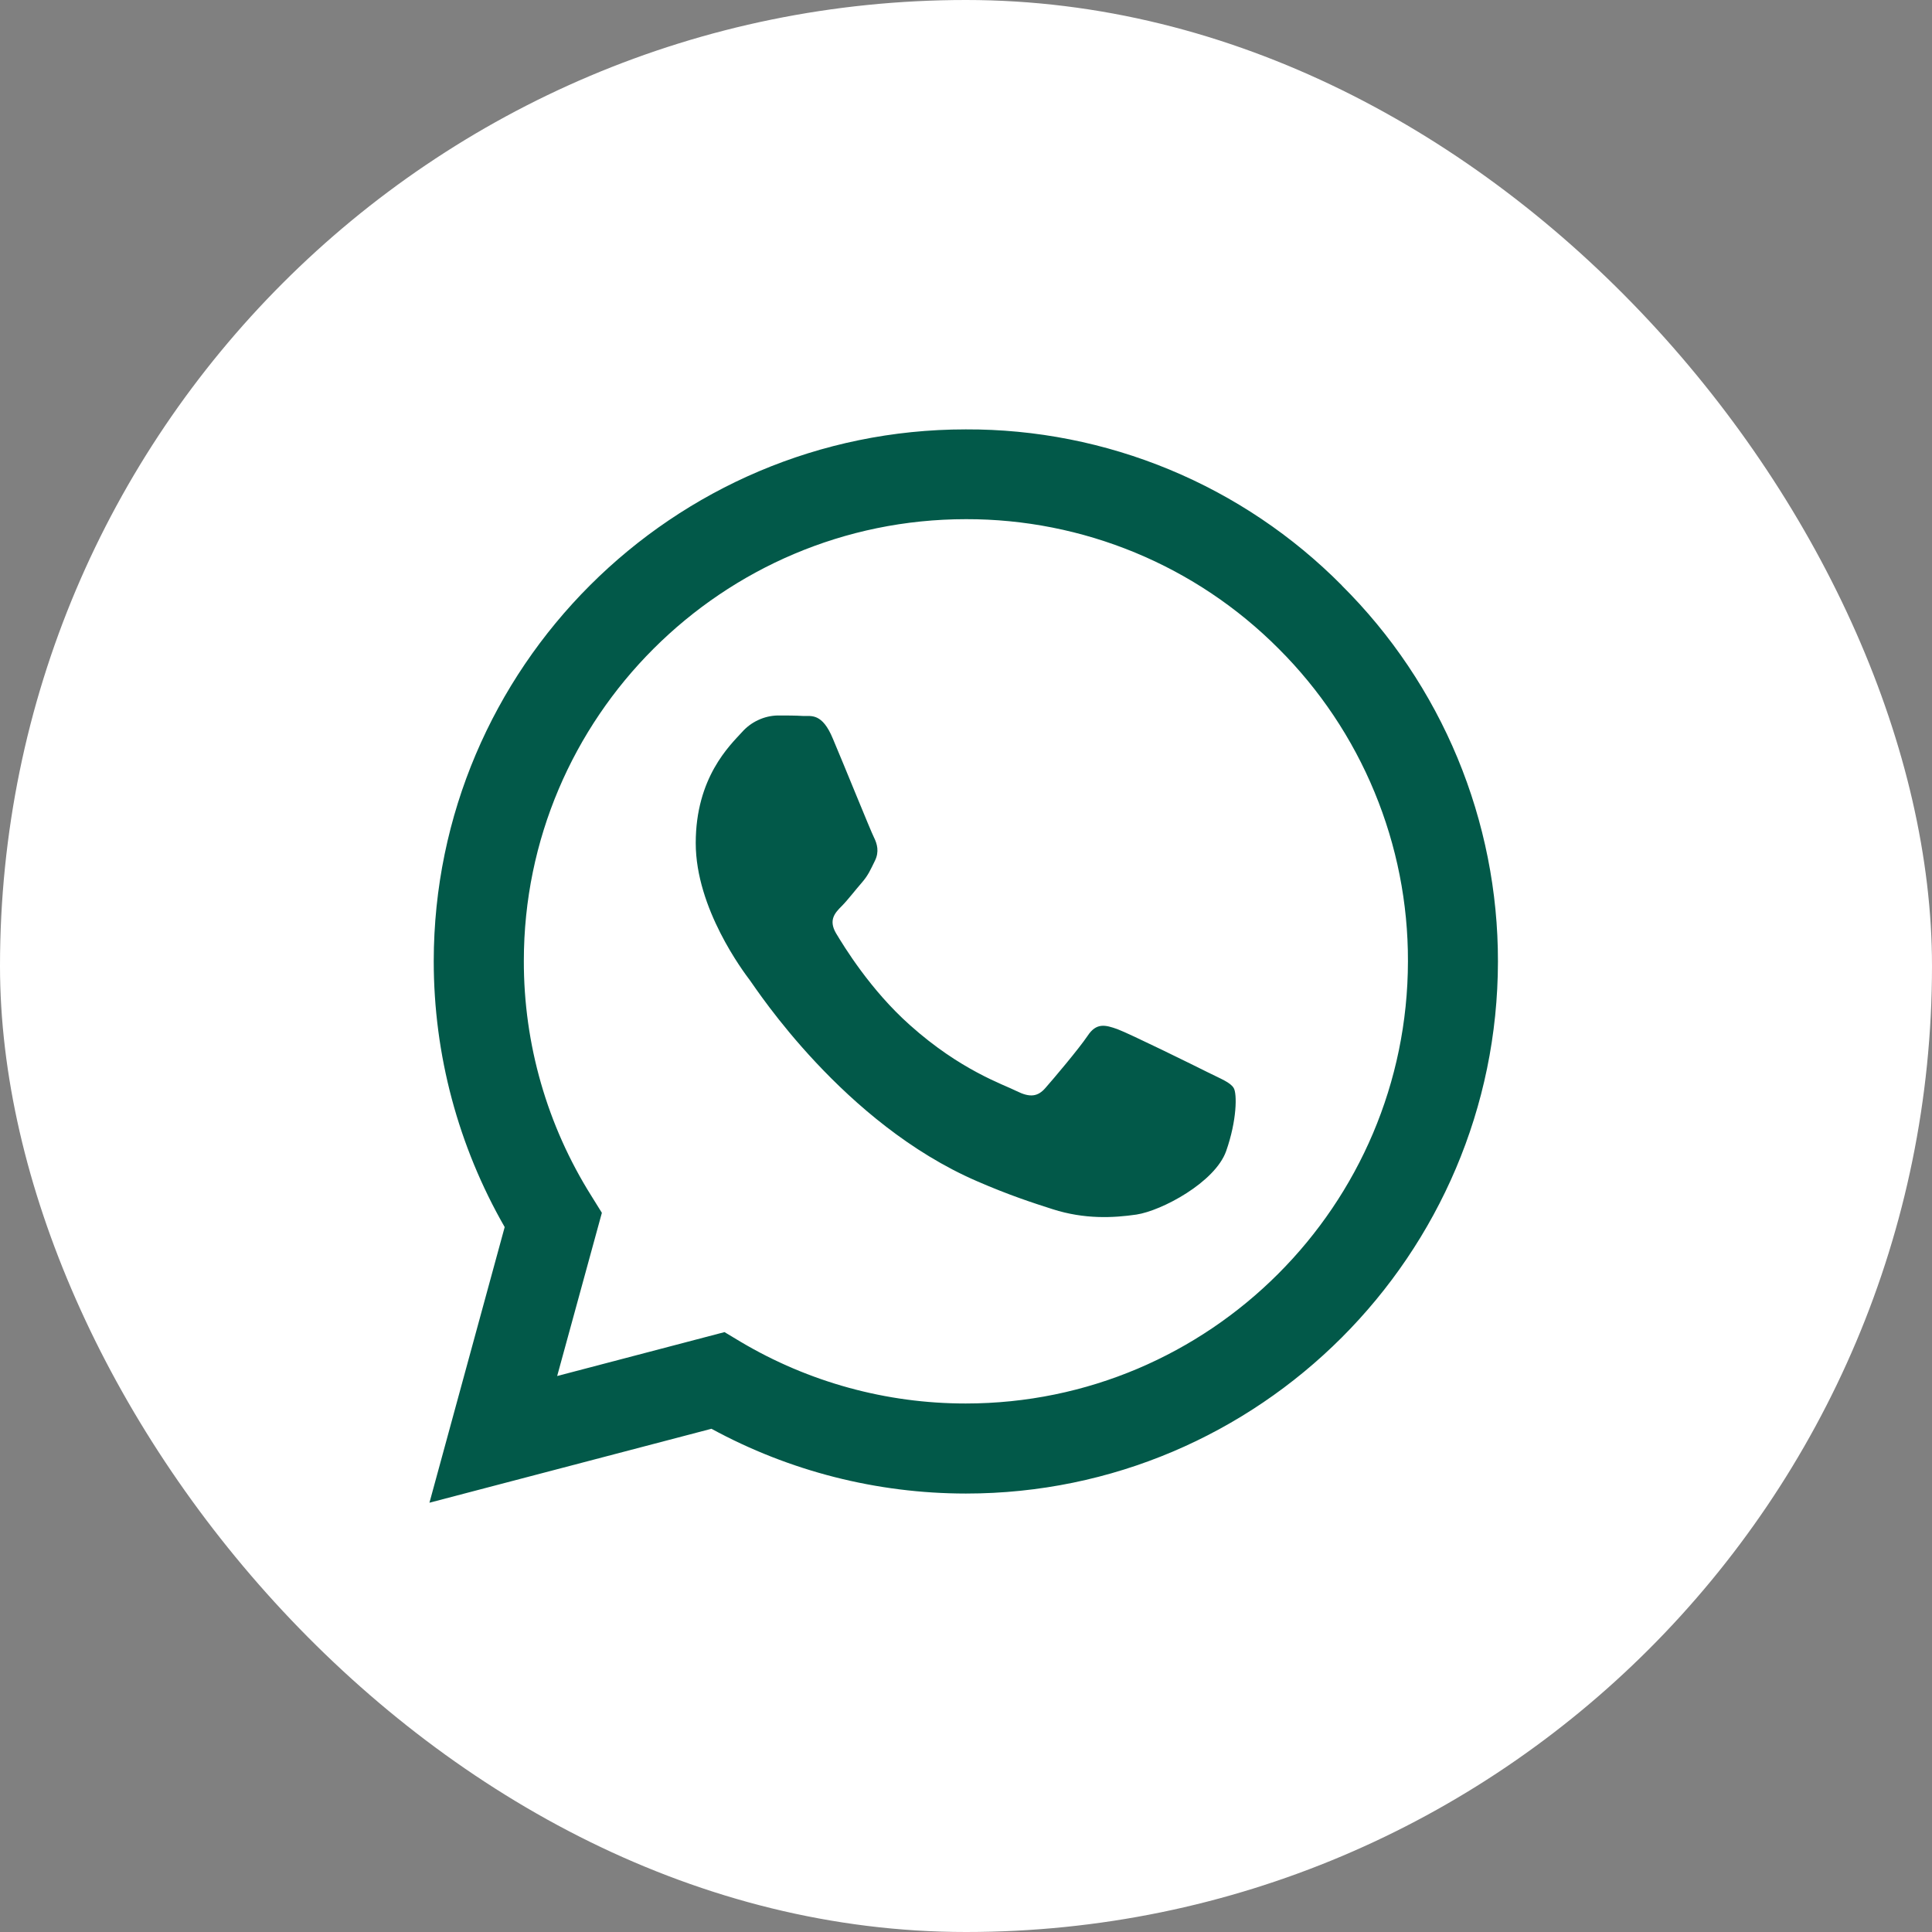 <svg width="36" height="36" viewBox="0 0 36 36" fill="none" xmlns="http://www.w3.org/2000/svg">
<rect x="0" y="0" width="36" height="36" fill="#808080" stroke="none"/>
<rect width="36" height="36" rx="18" fill="white"/>
<g clip-path="url(#clip0_911_21926)">
<rect width="20" height="20" transform="translate(8 8)" fill="white" fill-opacity="0.01"/>
<path d="M25.004 10.909C24.087 9.983 22.995 9.249 21.792 8.75C20.588 8.251 19.298 7.996 17.995 8.001C12.536 8.001 8.087 12.448 8.082 17.909C8.082 19.657 8.54 21.358 9.404 22.865L8.002 28.001L13.257 26.623C14.711 27.415 16.34 27.829 17.995 27.83H18C23.46 27.83 27.907 23.382 27.912 17.917C27.914 16.615 27.657 15.325 27.158 14.122C26.658 12.919 25.926 11.827 25.002 10.909H25.004ZM17.995 26.152C16.519 26.153 15.07 25.756 13.8 25.002L13.5 24.822L10.382 25.64L11.215 22.599L11.02 22.285C10.195 20.973 9.758 19.454 9.761 17.904C9.761 13.371 13.457 9.674 18 9.674C19.082 9.672 20.154 9.884 21.154 10.298C22.154 10.712 23.061 11.32 23.825 12.087C24.591 12.851 25.199 13.759 25.612 14.759C26.026 15.759 26.238 16.83 26.235 17.912C26.23 22.461 22.534 26.152 17.995 26.152V26.152ZM22.514 19.985C22.267 19.861 21.051 19.262 20.822 19.177C20.595 19.096 20.429 19.053 20.266 19.301C20.1 19.547 19.625 20.108 19.482 20.27C19.34 20.436 19.192 20.455 18.945 20.332C18.699 20.207 17.9 19.947 16.955 19.101C16.217 18.445 15.724 17.632 15.576 17.386C15.434 17.139 15.562 17.006 15.686 16.882C15.795 16.772 15.932 16.592 16.056 16.45C16.181 16.307 16.222 16.202 16.304 16.037C16.385 15.87 16.346 15.727 16.285 15.604C16.222 15.48 15.729 14.258 15.52 13.766C15.32 13.28 15.116 13.347 14.964 13.341C14.821 13.332 14.655 13.332 14.489 13.332C14.363 13.335 14.24 13.364 14.126 13.418C14.012 13.471 13.91 13.547 13.827 13.641C13.6 13.889 12.964 14.487 12.964 15.709C12.964 16.93 13.851 18.104 13.976 18.27C14.099 18.436 15.719 20.935 18.205 22.01C18.792 22.266 19.255 22.417 19.616 22.532C20.21 22.722 20.746 22.694 21.174 22.632C21.649 22.56 22.637 22.032 22.846 21.453C23.051 20.873 23.051 20.378 22.989 20.275C22.927 20.17 22.761 20.108 22.514 19.985V19.985Z" fill="#025949"/>
</g>
<defs>
<clipPath id="clip0_911_21926">
<rect width="20" height="20" fill="white" transform="translate(8 8)"/>
</clipPath>
</defs>
</svg>
